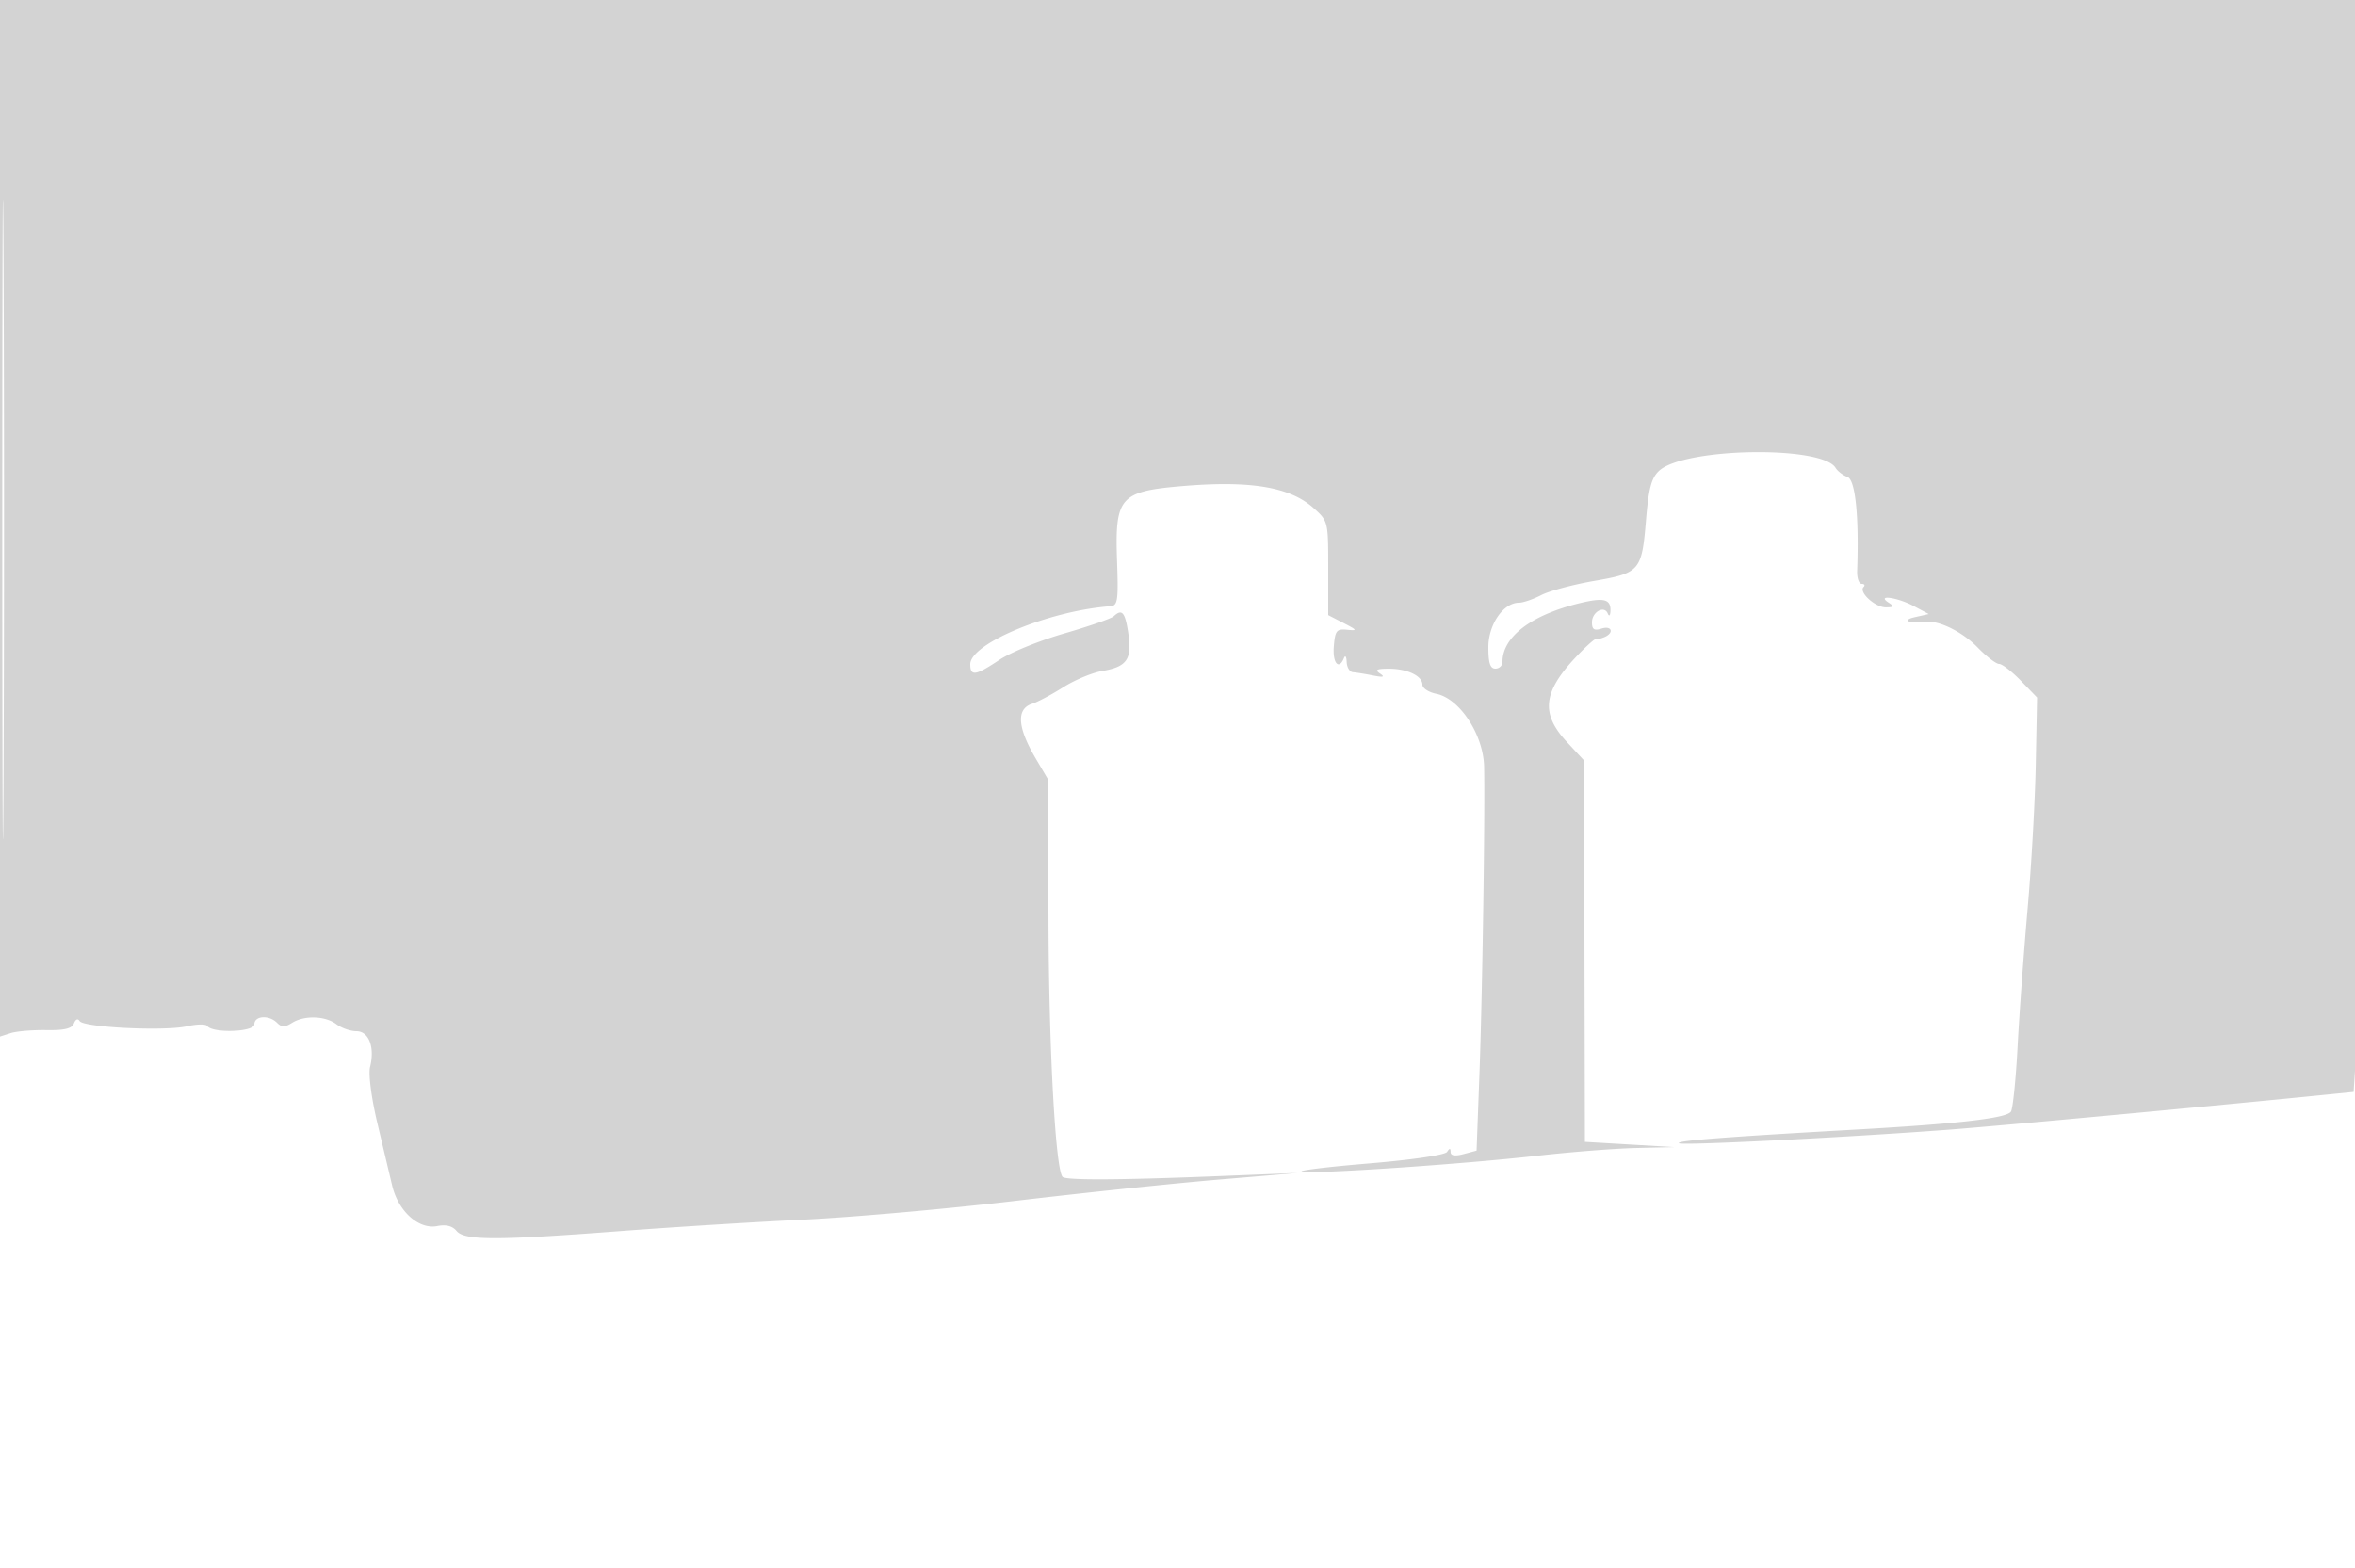 <svg xmlns="http://www.w3.org/2000/svg" width="500" height="333"><path d="M0 110.067v110.068l2.25-.726c1.238-.4 4.639-.686 7.558-.638 3.877.065 5.465-.319 5.889-1.425.346-.901.836-1.102 1.209-.497.838 1.355 17.97 2.194 22.756 1.114 2.083-.469 4.024-.508 4.313-.086 1.099 1.609 10.025 1.314 10.025-.331 0-1.844 3.096-2.05 4.825-.321.967.967 1.639.967 3.186 0 2.628-1.641 7.045-1.497 9.43.307 1.068.807 2.972 1.468 4.231 1.468 2.642 0 3.942 3.417 2.892 7.602-.374 1.487.274 6.52 1.512 11.75a21407.85 21407.85 0 003.182 13.425c1.306 5.493 5.649 9.392 9.586 8.604 1.846-.369 3.206-.025 4.084 1.033 1.692 2.038 8.316 2.047 34.572.05 11-.837 28.55-1.934 39-2.437 10.45-.504 30.7-2.298 45-3.988 14.3-1.691 33.65-3.718 43-4.506l17-1.432-17.5.699c-20.609.824-31.662.871-32.395.138-1.491-1.49-2.898-26.84-2.995-53.938l-.11-30.5-2.645-4.5c-3.862-6.569-4.102-10.469-.712-11.545 1.179-.375 4.139-1.946 6.578-3.493s6.174-3.106 8.299-3.465c5.249-.887 6.358-2.488 5.534-7.988-.678-4.517-1.33-5.278-3.104-3.622-.523.487-5.225 2.119-10.45 3.626-5.225 1.507-11.435 4.033-13.8 5.613-5.057 3.38-6.2 3.554-6.2.947 0-4.417 16.735-11.356 29.726-12.326 1.592-.119 1.739-1.121 1.435-9.781-.465-13.252.655-14.569 13.339-15.687 14.747-1.3 23.304.082 28.338 4.576 3.15 2.812 3.162 2.863 3.162 12.803v9.979l3.25 1.674c2.942 1.515 3.013 1.65.75 1.431-2.219-.215-2.535.179-2.81 3.508-.296 3.568 1.074 5.162 2.148 2.5.277-.687.54-.312.583.833.043 1.146.642 2.125 1.329 2.176.688.051 2.6.36 4.25.688 2.202.438 2.601.328 1.5-.41-1.155-.775-.738-1.01 1.816-1.022 3.925-.018 7.184 1.522 7.184 3.395 0 .737 1.316 1.603 2.923 1.925 5.005 1.001 10.055 8.72 10.178 15.559.196 10.819-.38 48.771-.988 65.037l-.613 16.43-2.75.733c-1.842.491-2.755.349-2.765-.43-.012-.854-.212-.863-.75-.035-.429.659-7.394 1.684-16.735 2.464-8.8.734-15.118 1.515-14.04 1.735 2.657.542 34.039-1.581 49.885-3.374 7.065-.8 16.515-1.54 21-1.645l8.155-.192-9.5-.558-9.5-.559-.091-40.5-.091-40.5-3.659-3.945c-5.859-6.318-5.06-11.064 3.264-19.387 1.417-1.417 2.685-2.497 2.817-2.4.131.098.919-.084 1.75-.402 2.27-.872 1.817-2.598-.49-1.866-1.536.487-2 .18-2-1.326 0-2.227 2.618-3.684 3.356-1.868.272.669.521.45.565-.497.121-2.589-1.38-2.971-6.62-1.688-10.223 2.505-16.301 7.138-16.301 12.426 0 .799-.675 1.453-1.5 1.453-1.113 0-1.5-1.172-1.5-4.545 0-4.827 3.184-9.455 6.504-9.455.878 0 2.996-.724 4.707-1.609 1.712-.885 6.752-2.24 11.201-3.011 9.794-1.697 10.164-2.131 11.066-12.962.559-6.706 1.145-8.921 2.761-10.426 5.281-4.92 34.588-5.418 37.478-.637.431.713 1.571 1.585 2.533 1.939 1.677.616 2.465 8.276 2.052 19.956-.053 1.513.382 2.75.967 2.75s.763.301.395.669c-1.09 1.09 2.471 4.332 4.741 4.316 1.719-.013 1.826-.19.595-.985-2.739-1.77 1.776-1.172 5.3.702l3.2 1.702-3 .68c-2.888.654-1.055 1.429 2.31.977 2.789-.375 7.837 2.107 11.08 5.447 1.865 1.921 3.914 3.492 4.554 3.492.64 0 2.714 1.605 4.61 3.566l3.446 3.566-.277 14.184c-.153 7.801-.931 21.609-1.73 30.684-.798 9.075-1.753 22.207-2.121 29.182-.368 6.975-1.005 13.225-1.416 13.889-.873 1.413-11.199 2.603-33.456 3.853-27.165 1.527-37.578 2.332-37.046 2.863.532.532 34.522-1.166 57.046-2.85 10.504-.785 56.308-5.039 81.103-7.531l5.102-.513.643-9.697c.353-5.333.644-57.508.647-115.946L501 0H0v110.067m.483.433c0 60.5.12 85.103.267 54.673.147-30.43.147-79.93 0-110C.603 25.103.483 50 .483 110.5" fill="#d3d3d3" fill-rule="evenodd"/></svg>